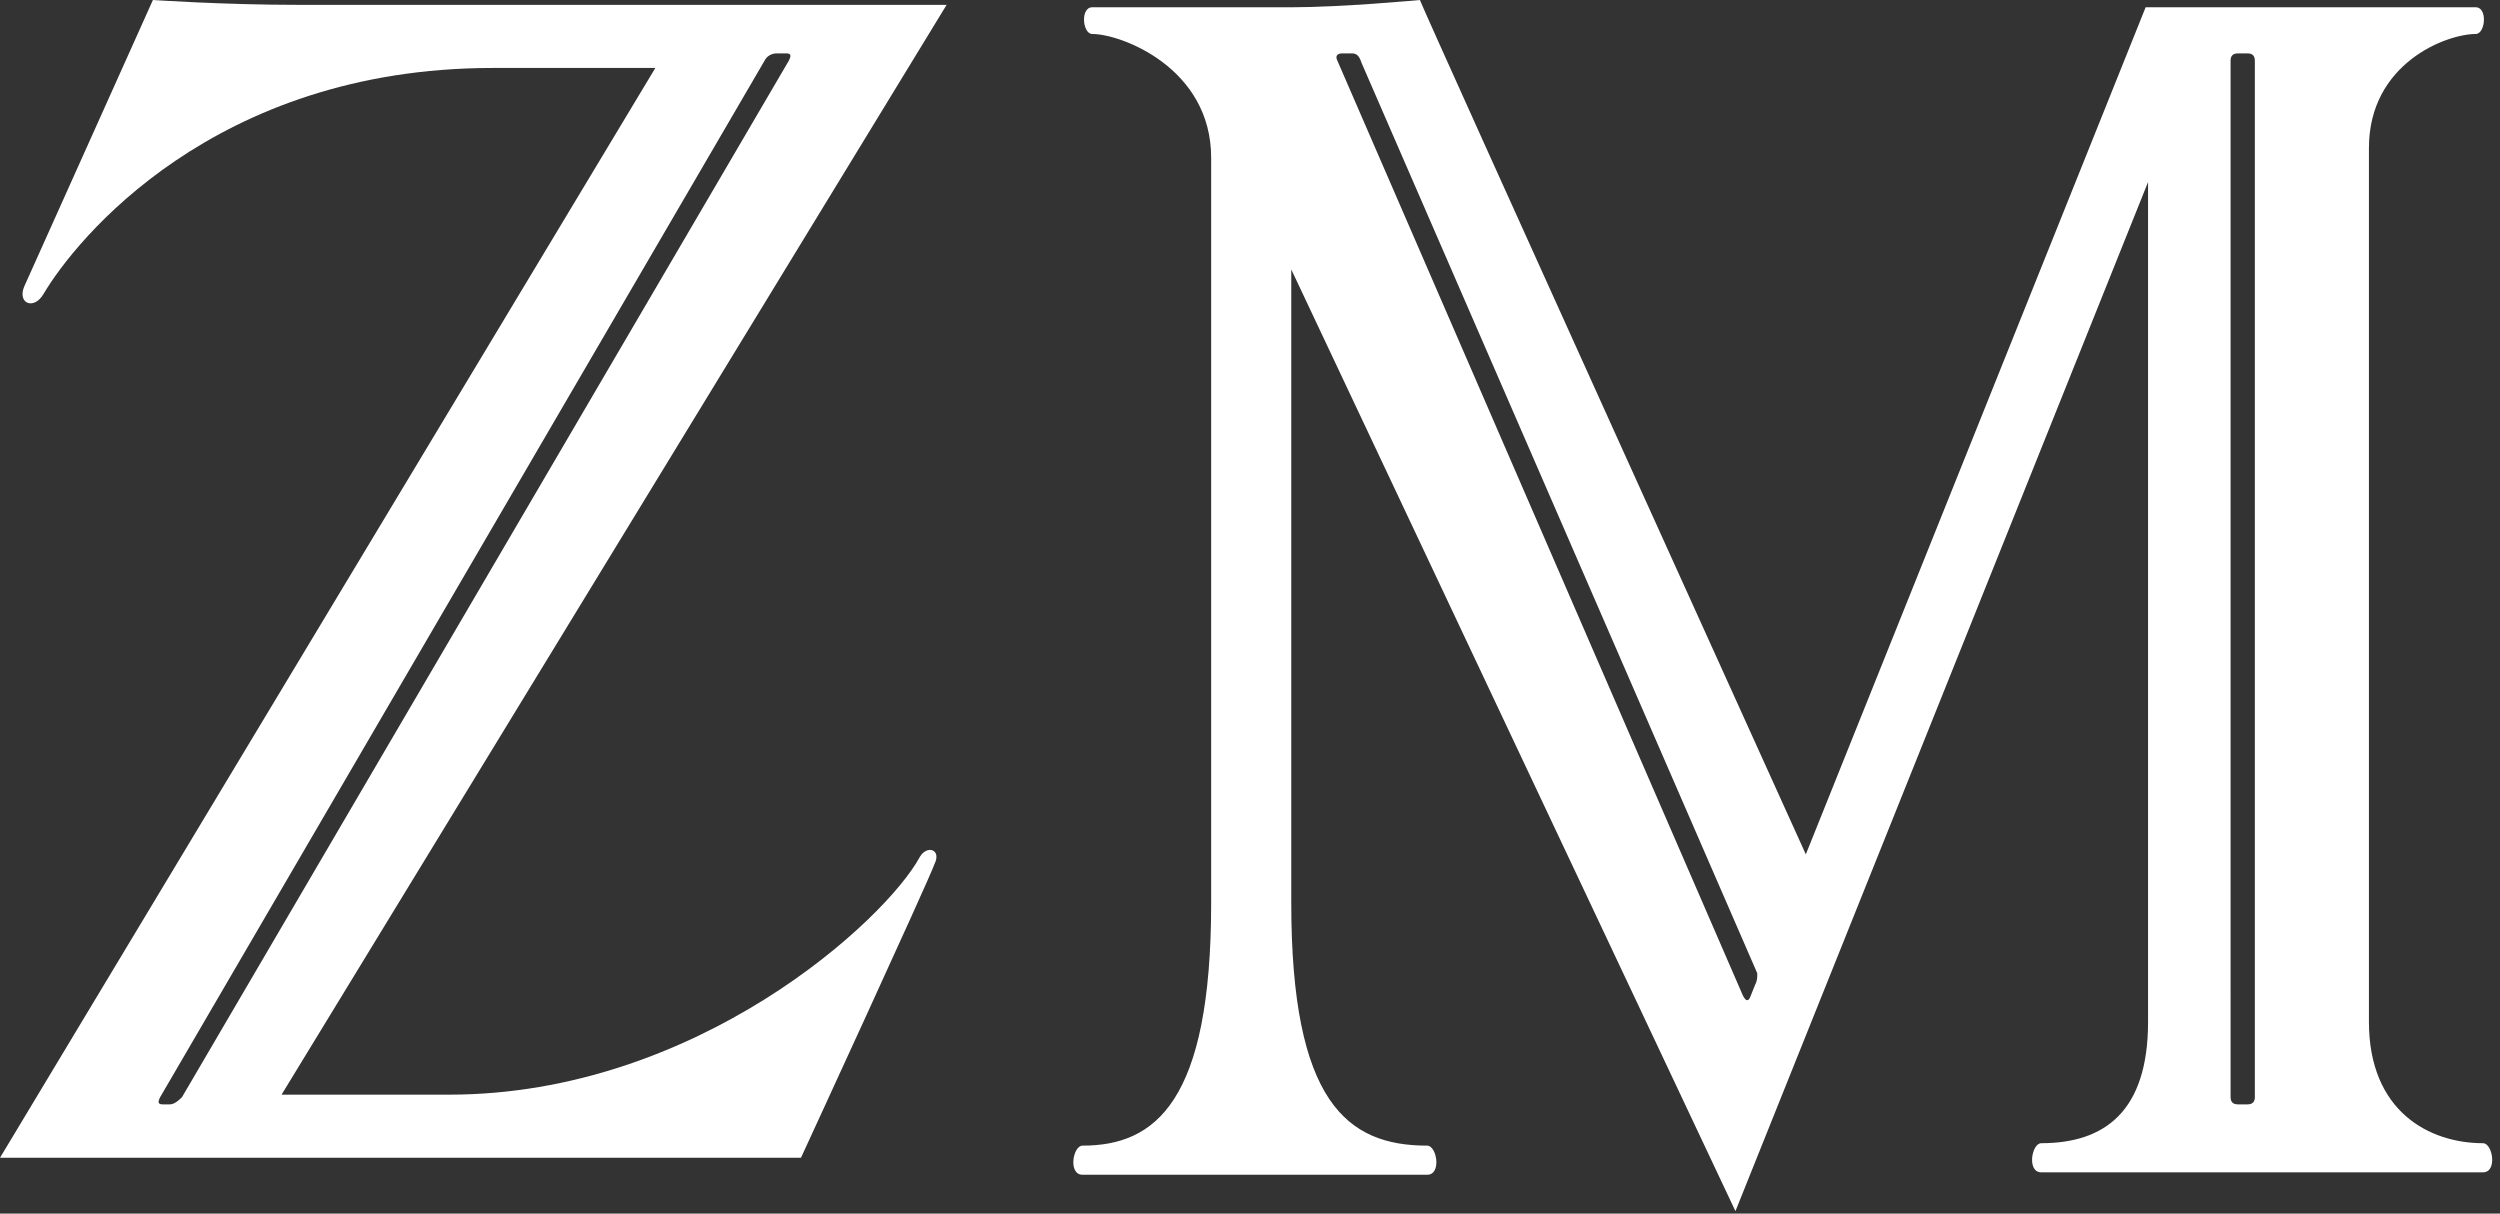 <?xml version="1.0" encoding="utf-8"?>
<svg width="103px" height="50px" viewBox="0 0 103 50" version="1.1" xmlns="http://www.w3.org/2000/svg" xmlns:xlink="http://www.w3.org/1999/xlink">
<rect x="0" y="0" width="103" height="50" fill="#333333" stroke="none"/>
<g fill="#FFFFFF">
	<path d="M7,45.5H6.7c-0.2,0-0.2-0.1-0.1-0.3L31.5,2.5c0.1-0.2,0.3-0.3,0.5-0.3h0.4c0.2,0,0.2,0.1,0.1,0.3
		L7.5,45.2C7.4,45.3,7.2,45.5,7,45.5 M37.9,35.3c-1.4,2.6-9.2,9.8-19.4,9.8h-6.9L39,0.2H12.3c-3.1,0-6-0.2-6-0.2S1.4,10.9,1,11.8
		c-0.3,0.7,0.4,1,0.8,0.3c1.3-2.2,7-9.3,18.5-9.3h6.7L0,47.7h33c0,0,5.3-11.5,5.5-12.1C38.8,35,38.2,34.8,37.9,35.3"/>
	<path d="M92.9,45.2c0,0.2-0.1,0.3-0.3,0.3h-0.4c-0.2,0-0.3-0.1-0.3-0.3V2.5c0-0.2,0.1-0.3,0.3-0.3h0.4
		c0.2,0,0.3,0.1,0.3,0.3V45.2z M72.3,40.6l-0.2,0.5c-0.1,0.2-0.2,0.1-0.3-0.1L55.1,2.5c-0.1-0.2,0-0.3,0.2-0.3l0.4,0
		c0.2,0,0.3,0.1,0.4,0.4l16.3,37.5C72.4,40.3,72.4,40.4,72.3,40.6L72.3,40.6z M72.7,39.8L72.7,39.8L72.4,39L72.7,39.8z M102.3,47.1
		c-2.2,0-4.7-1.3-4.7-5l0-36c0-3.5,3.2-4.7,4.4-4.7c0.4,0,0.5-1.1,0-1.1l-13.6,0L74.4,35.2c0,0-15.5-34.2-15.9-35.2
		c0,0-3.2,0.3-5.3,0.3H45c-0.5,0-0.4,1.1,0,1.1c1.2,0,4.9,1.4,4.9,5.1v30.7c0,8.2-2.3,10-5.3,10c-0.4,0-0.6,1.2,0,1.2h14.2
		c0.6,0,0.4-1.2,0-1.2c-3.3,0-5.6-1.8-5.6-10l0-26.1l18.3,38.8L88.5,7.5v34.6c0,3.7-1.8,5-4.4,5c-0.4,0-0.6,1.2,0,1.2h18.2
		C102.9,48.3,102.7,47.1,102.3,47.1L102.3,47.1z"/>
</g>
</svg>
